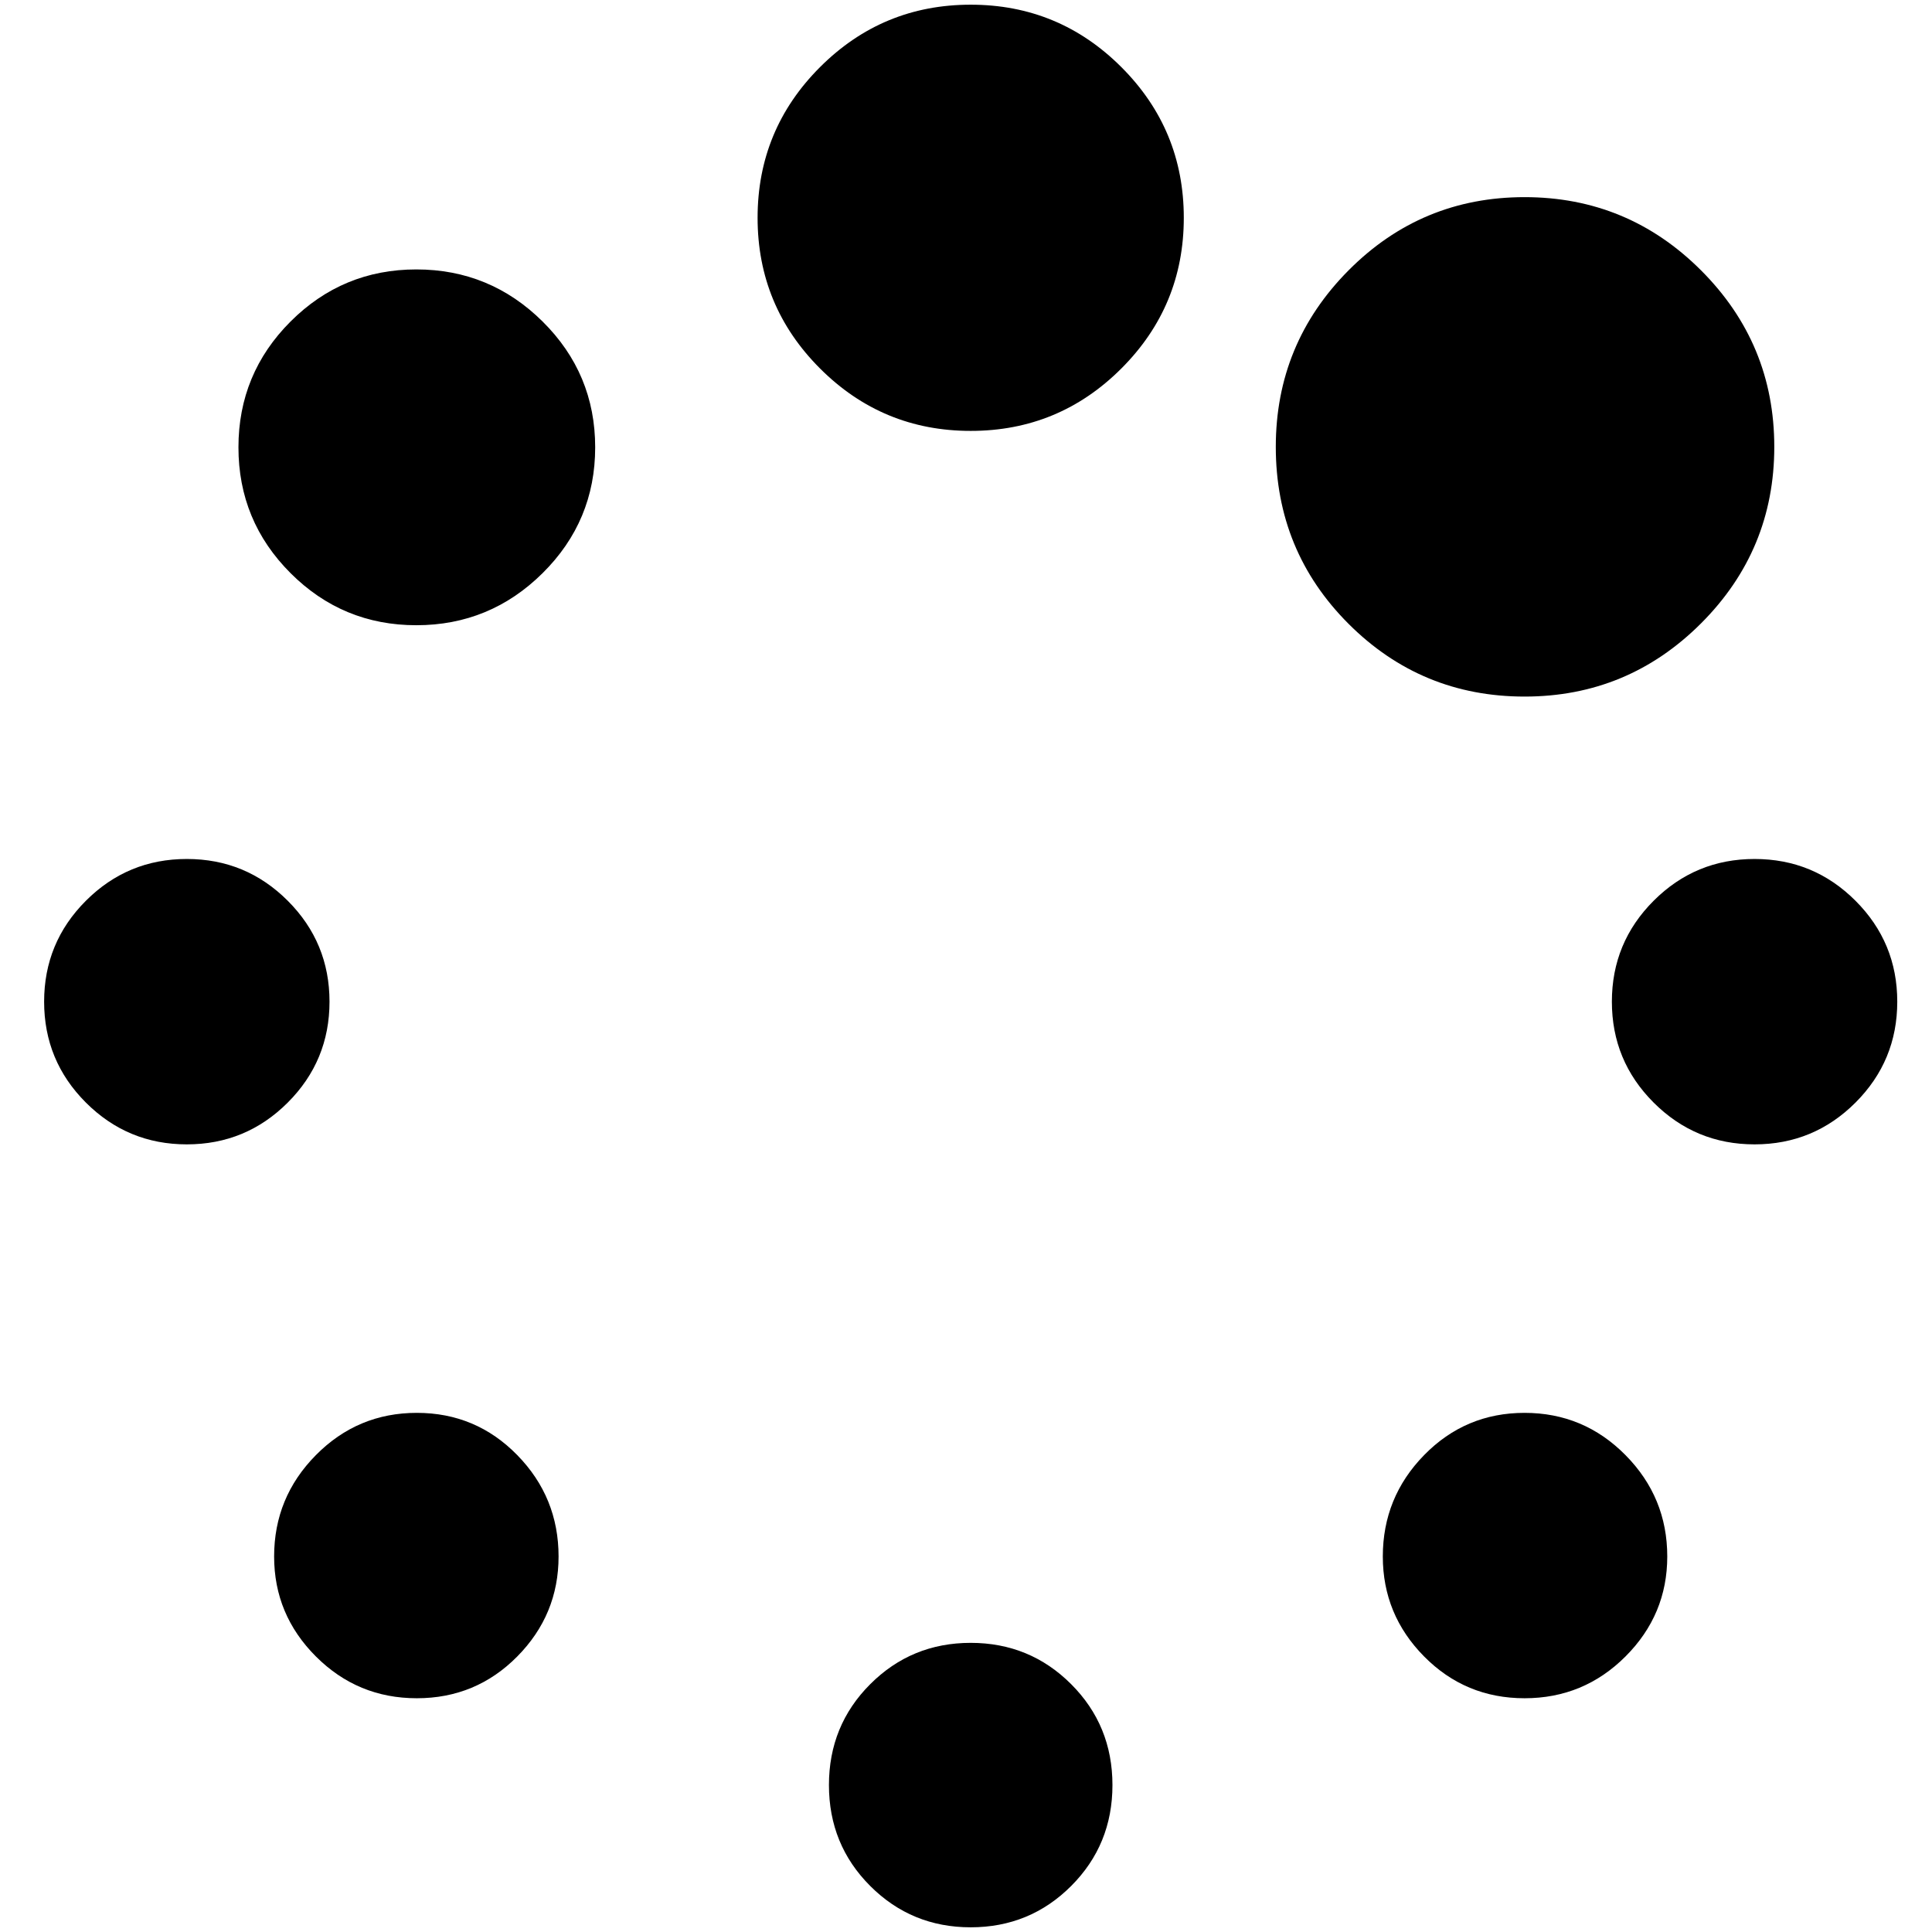 <?xml version="1.0" standalone="no"?>
<!DOCTYPE svg PUBLIC "-//W3C//DTD SVG 1.1//EN" "http://www.w3.org/Graphics/SVG/1.1/DTD/svg11.dtd" >
<svg xmlns="http://www.w3.org/2000/svg" xmlns:xlink="http://www.w3.org/1999/xlink" version="1.1" width="2048" height="2048" viewBox="-10 0 2058 2048">
   <path fill="currentColor"
d="M585 1653q0 62 -44 106.5t-107 44.5t-107.5 -44.5t-44.5 -106.5q0 -63 44.5 -108t107.5 -45t107 45t44 108zM1175 1896.5q0 63.5 -44 107.5t-107 44t-107 -44t-44 -107.5t44 -107.5t107 -44t107 44t44 107.5zM341 1062q0 63 -44.5 107.5t-107.5 44.5t-107.5 -44.5
t-44.5 -107.5t44.5 -107.5t107.5 -44.5t107.5 44.5t44.5 107.5zM1766 1653q0 62 -44.5 106.5t-107.5 44.5t-107 -44.5t-44 -106.5q0 -63 44 -108t107 -45t107.5 45t44.5 108zM624 471.5q0 78.5 -56 134t-134.5 55.5t-134 -55.5t-55.5 -134t55.5 -134t134 -55.5t134.5 55.5
t56 134zM2011 1062q0 63 -44.5 107.5t-107.5 44.5t-107.5 -44.5t-44.5 -107.5t44.5 -107.5t107.5 -44.5t107.5 44.5t44.5 107.5zM1251 227q0 94 -66.5 160.5t-160.5 66.5t-160.5 -66.5t-66.5 -160.5t66.5 -160.5t160.5 -66.5t160.5 66.5t66.5 160.5zM1880 471q0 110 -78 188
t-188 78t-187.5 -77.5t-77.5 -188.5q0 -110 77.5 -188t187.5 -78t188 78t78 188z" />
</svg>
